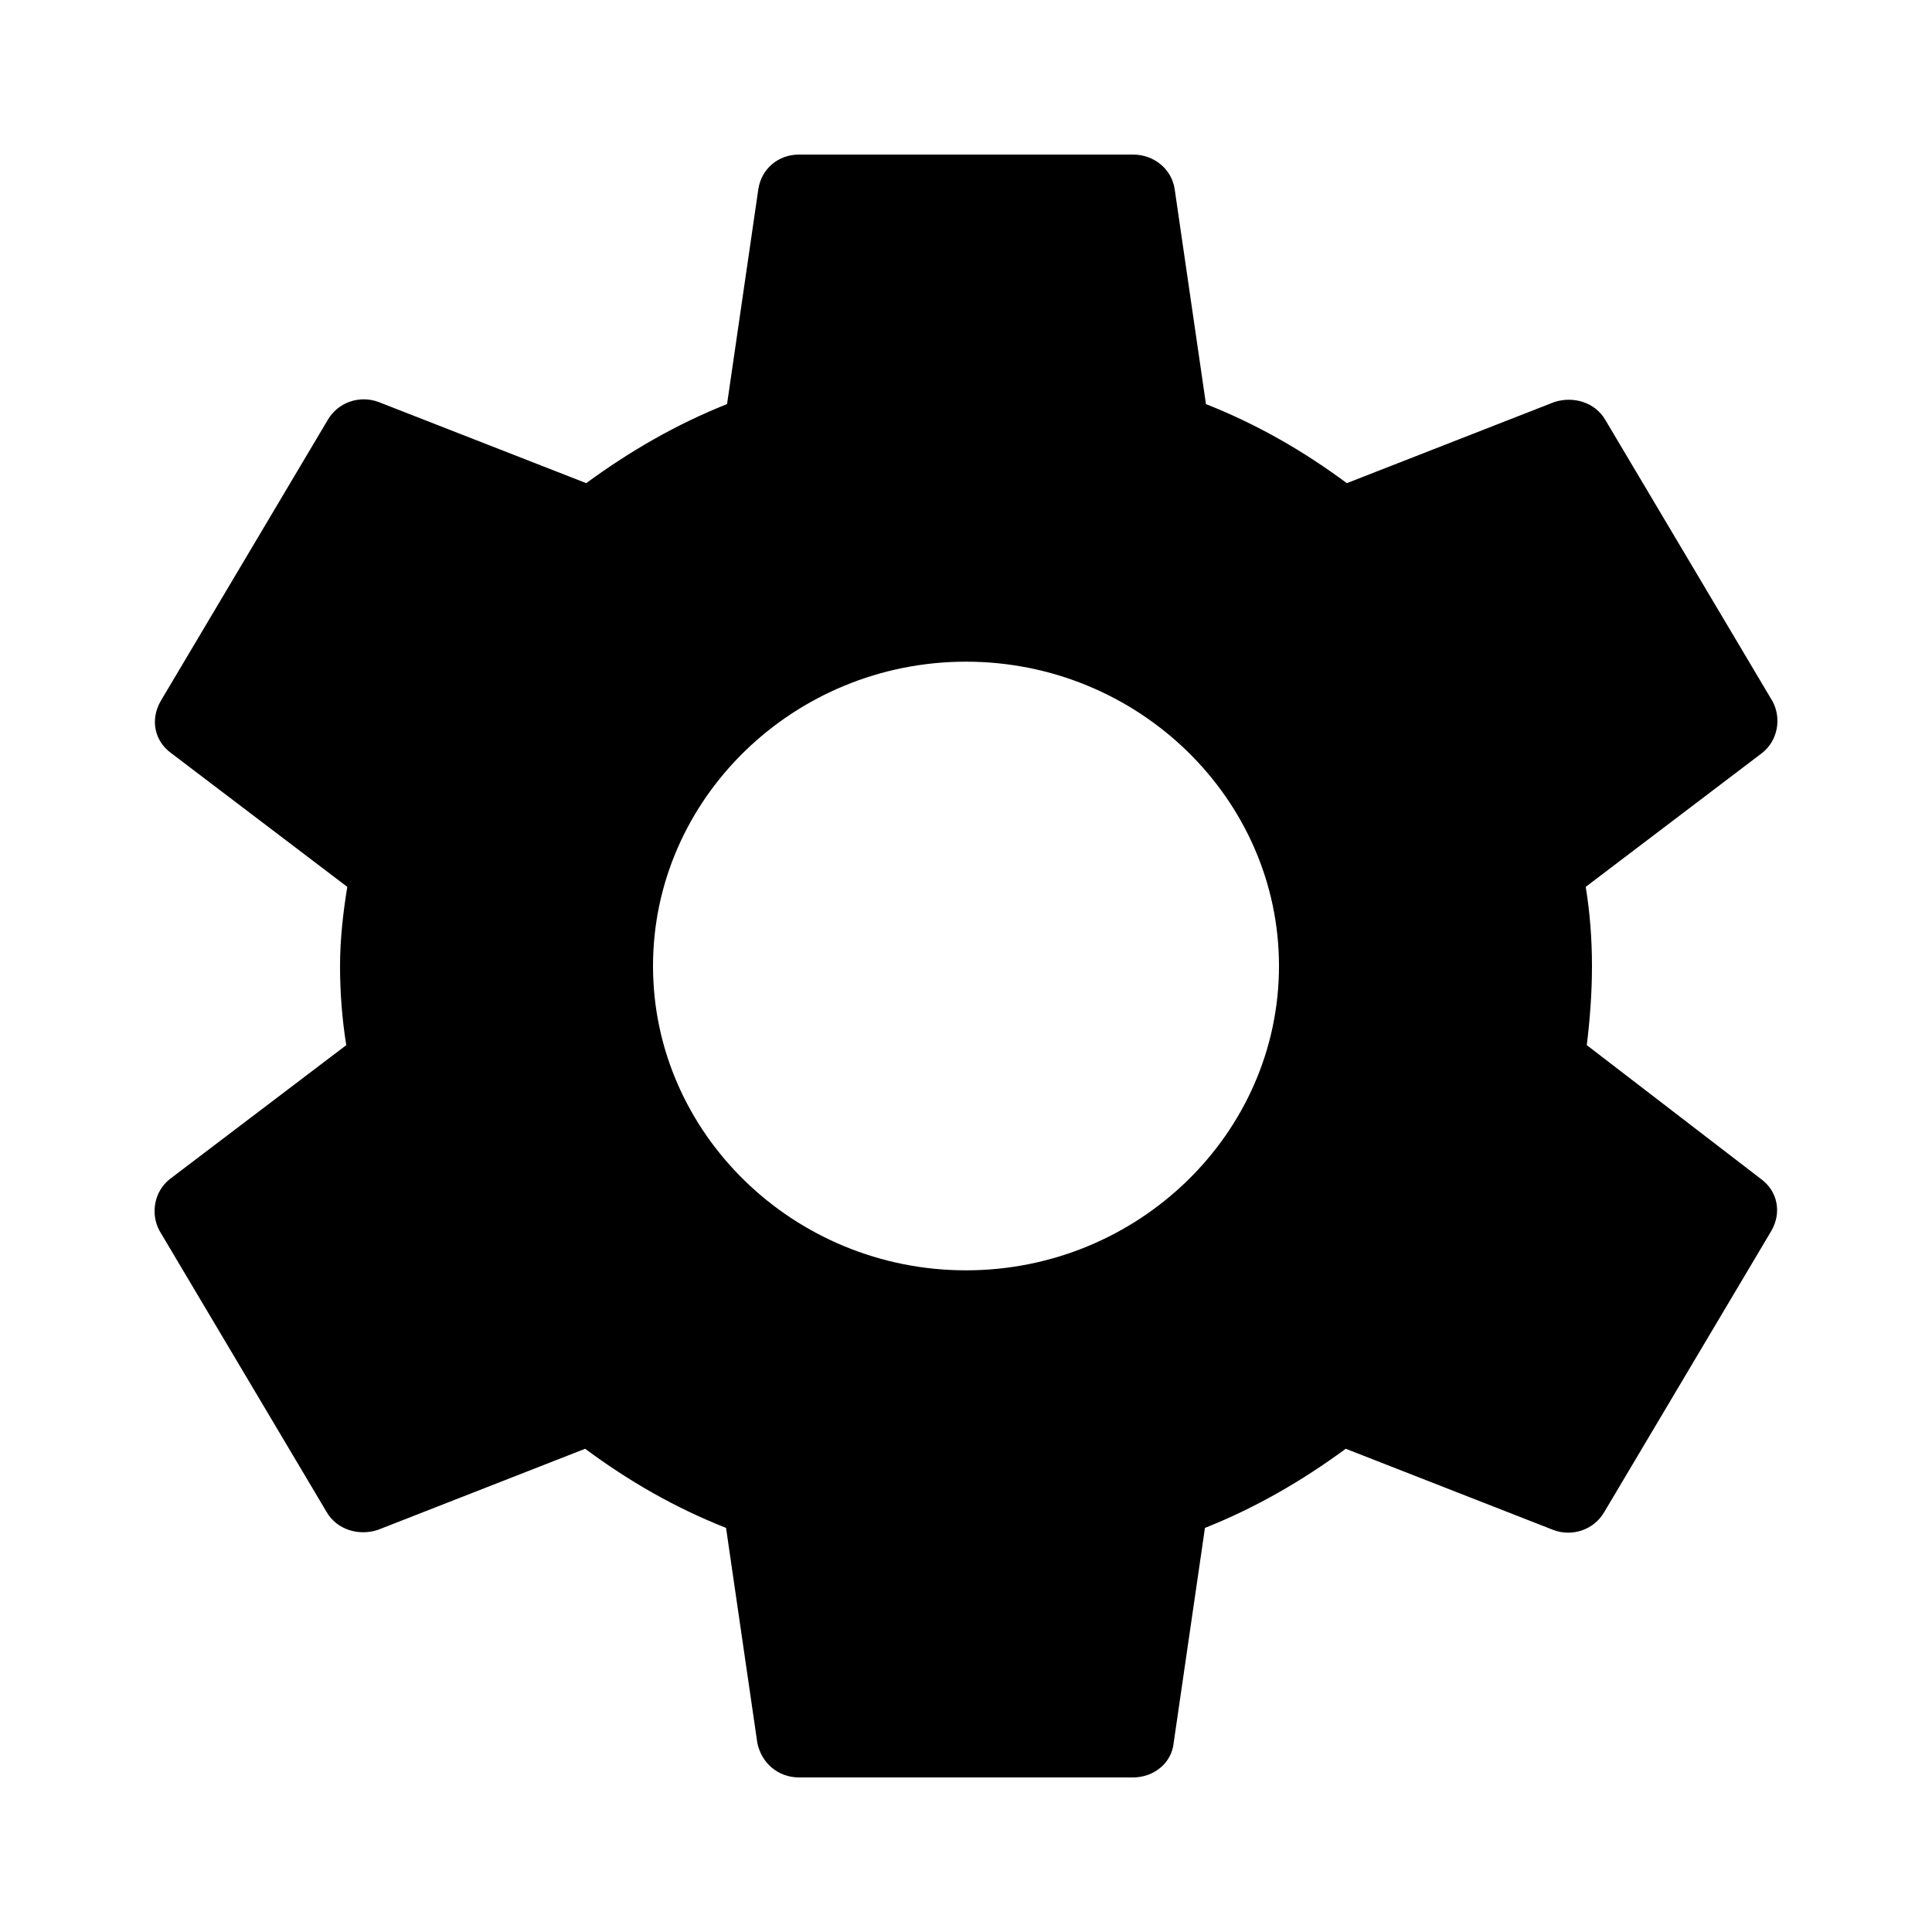 <?xml version="1.0" encoding="UTF-8"?>
<svg width="25px" height="25px" viewBox="0 0 25 25" version="1.1" xmlns="http://www.w3.org/2000/svg" xmlns:xlink="http://www.w3.org/1999/xlink">
    <!-- Generator: Sketch 53.2 (72643) - https://sketchapp.com -->
    <title>settings</title>
    <desc>Created with Sketch.</desc>
    <g id="settings" stroke="none" stroke-width="1" fill="none" fill-rule="evenodd">
        <path d="M20.533,13.524 C20.573,13.196 20.6,12.854 20.6,12.5 C20.6,12.146 20.573,11.804 20.519,11.476 L22.801,9.744 C23.003,9.586 23.057,9.297 22.936,9.074 L20.776,5.439 C20.641,5.202 20.357,5.124 20.114,5.202 L17.428,6.252 C16.861,5.832 16.267,5.491 15.605,5.229 L15.2,2.446 C15.16,2.184 14.93,2 14.66,2 L10.34,2 C10.07,2 9.854,2.184 9.813,2.446 L9.408,5.229 C8.747,5.491 8.139,5.846 7.586,6.252 L4.899,5.202 C4.656,5.111 4.373,5.202 4.238,5.439 L2.078,9.074 C1.943,9.311 1.997,9.586 2.213,9.744 L4.494,11.476 C4.44,11.804 4.4,12.159 4.4,12.5 C4.4,12.841 4.427,13.196 4.481,13.524 L2.199,15.256 C1.997,15.414 1.943,15.702 2.064,15.926 L4.224,19.561 C4.359,19.798 4.643,19.876 4.886,19.798 L7.572,18.747 C8.139,19.168 8.733,19.509 9.395,19.771 L9.8,22.554 C9.854,22.816 10.07,23 10.34,23 L14.66,23 C14.93,23 15.16,22.816 15.187,22.554 L15.592,19.771 C16.253,19.509 16.861,19.154 17.414,18.747 L20.101,19.798 C20.344,19.889 20.627,19.798 20.762,19.561 L22.922,15.926 C23.057,15.689 23.003,15.414 22.787,15.256 L20.533,13.524 L20.533,13.524 Z M12.5,16.438 C10.272,16.438 8.45,14.666 8.45,12.5 C8.45,10.334 10.272,8.562 12.5,8.562 C14.728,8.562 16.55,10.334 16.55,12.5 C16.55,14.666 14.728,16.438 12.5,16.438 Z" id="Fill-570" fill="#000000"></path>
    </g>
</svg>